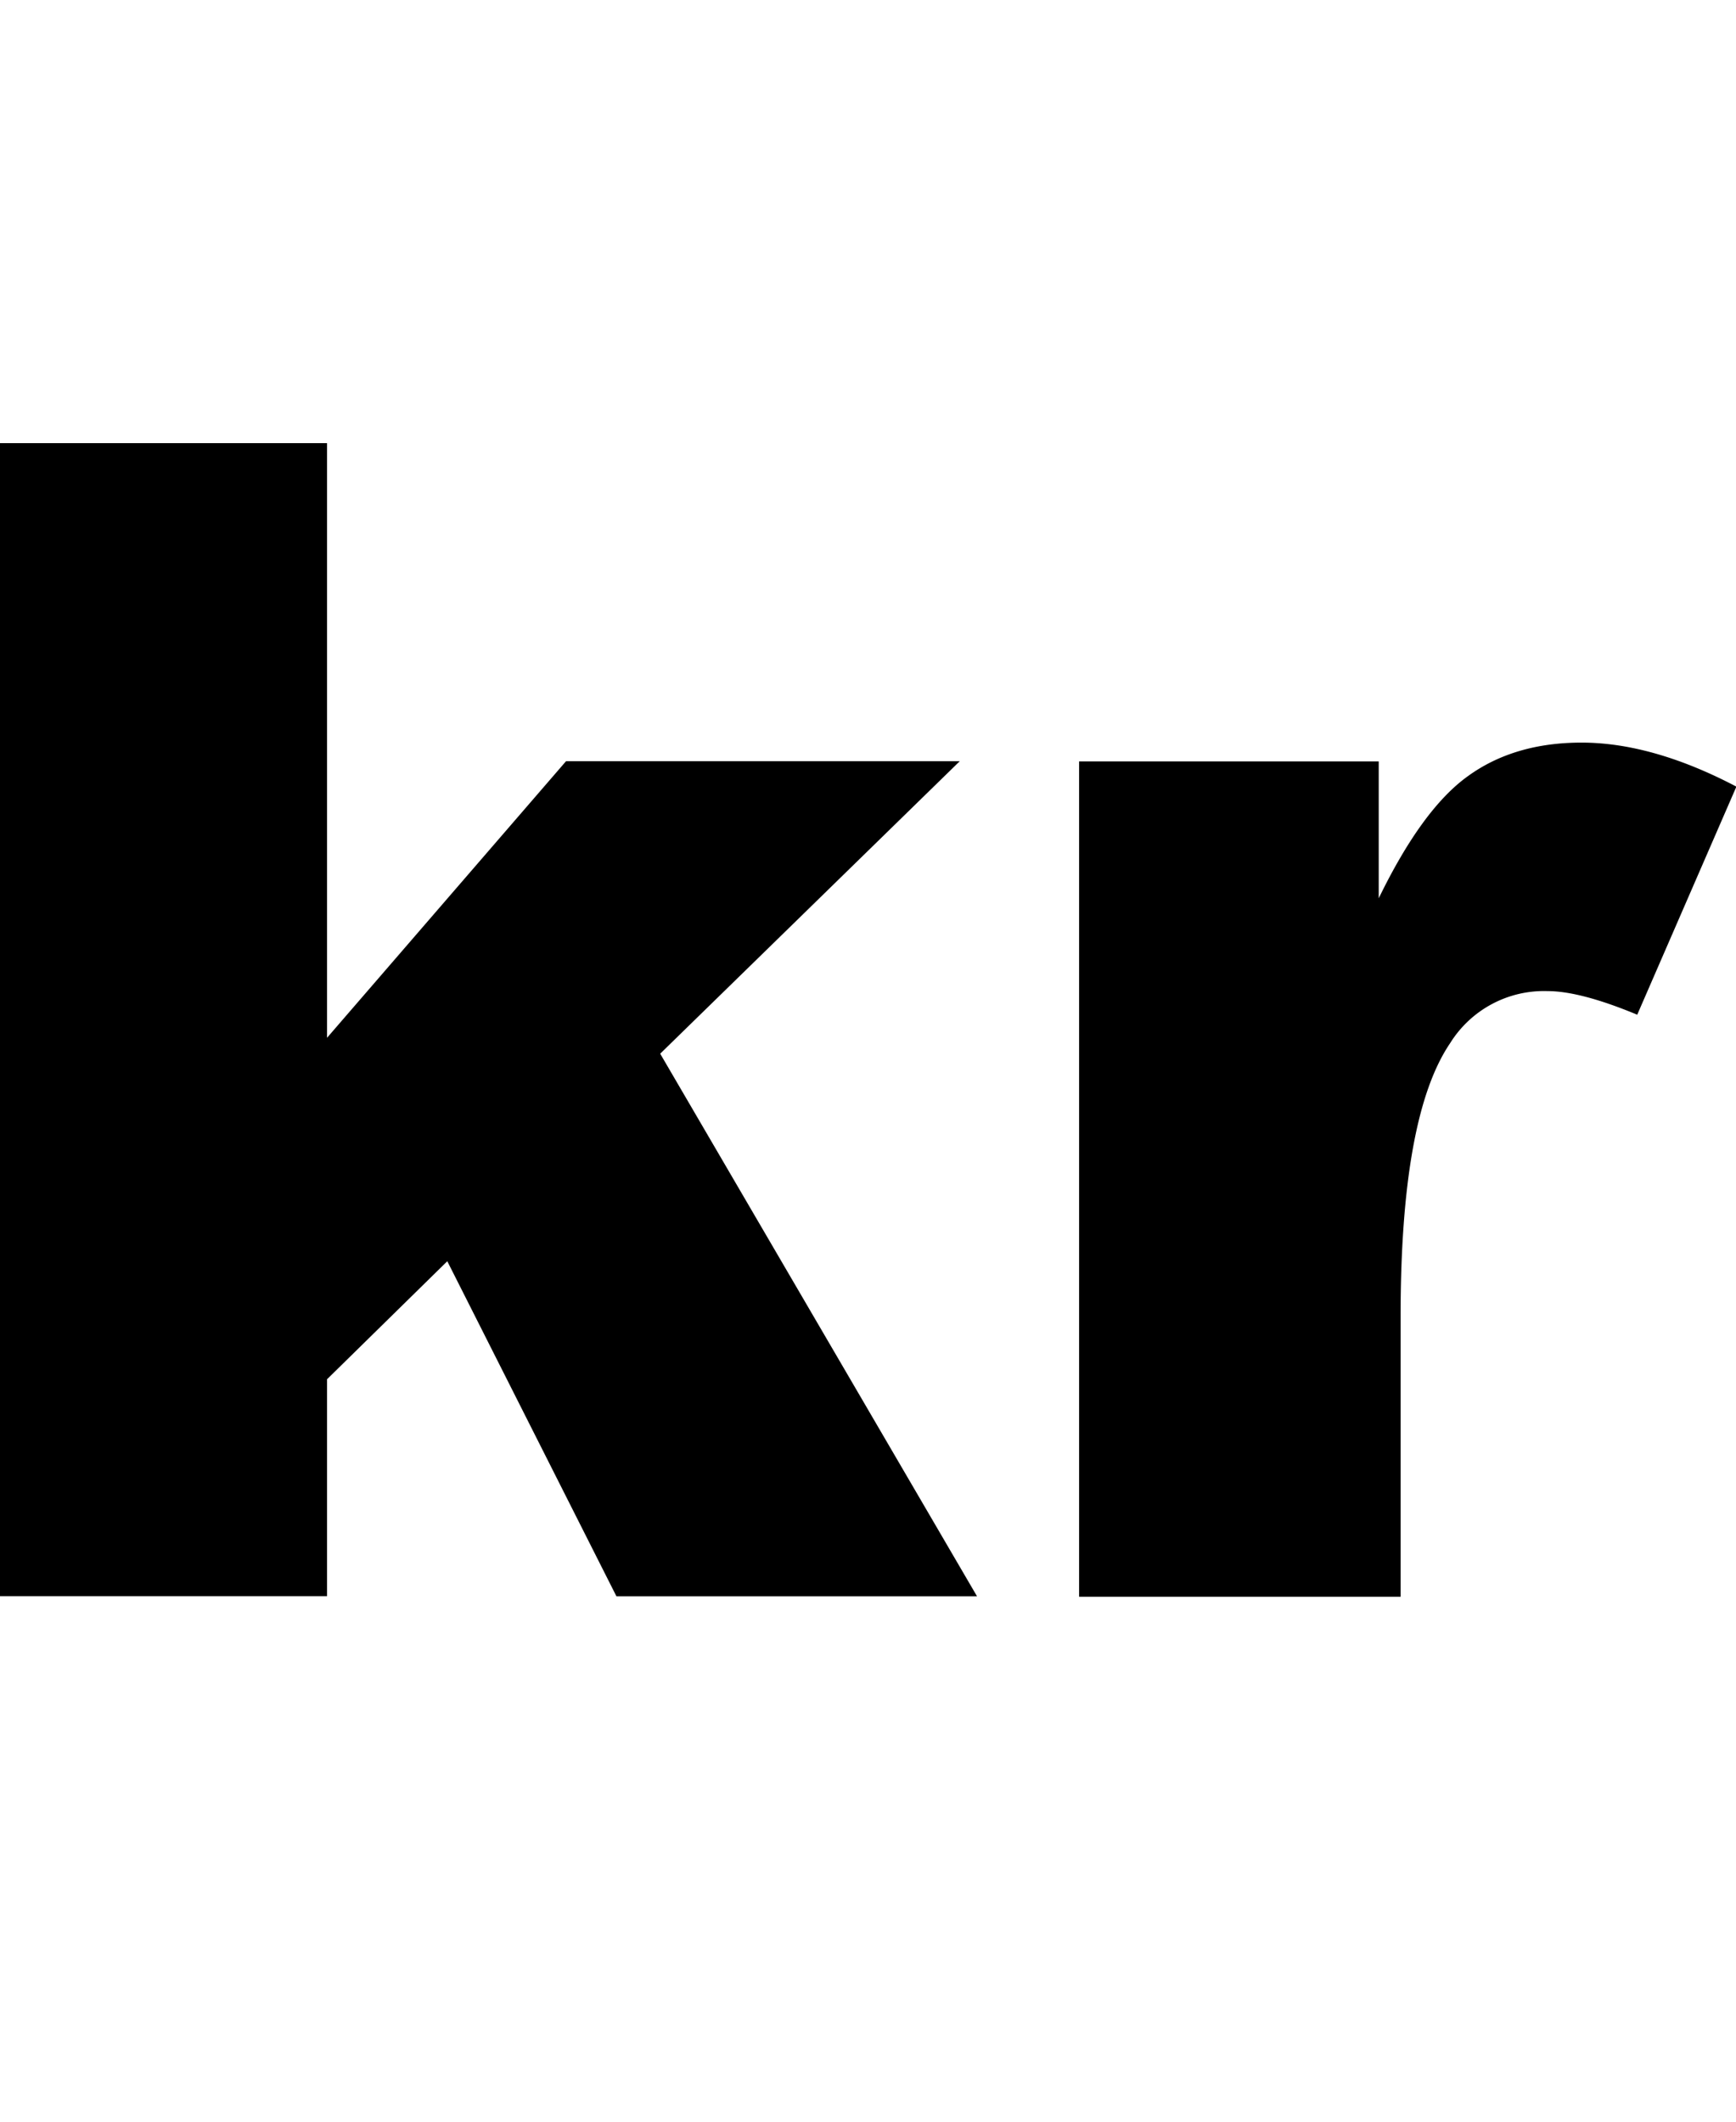 <svg xmlns="http://www.w3.org/2000/svg" viewBox="0 0 13.095 16"><path d="M0 3.342h2.467v4.484L4.27 5.74H7.24l-2.26 2.206 2.39 4.092H4.65L3.374 9.511l-.907.89v1.636H-.001V3.342M8.14 5.742h2.26v1.032c.217-.446.44-.753.67-.919.233-.17.52-.255.86-.255.355 0 .745.11 1.168.332l-.748 1.72c-.284-.118-.51-.178-.676-.178a.834.834 0 0 0-.735.392c-.25.368-.374 1.055-.374 2.064v2.111H8.14V5.743" style="text-align:start"/></svg>
